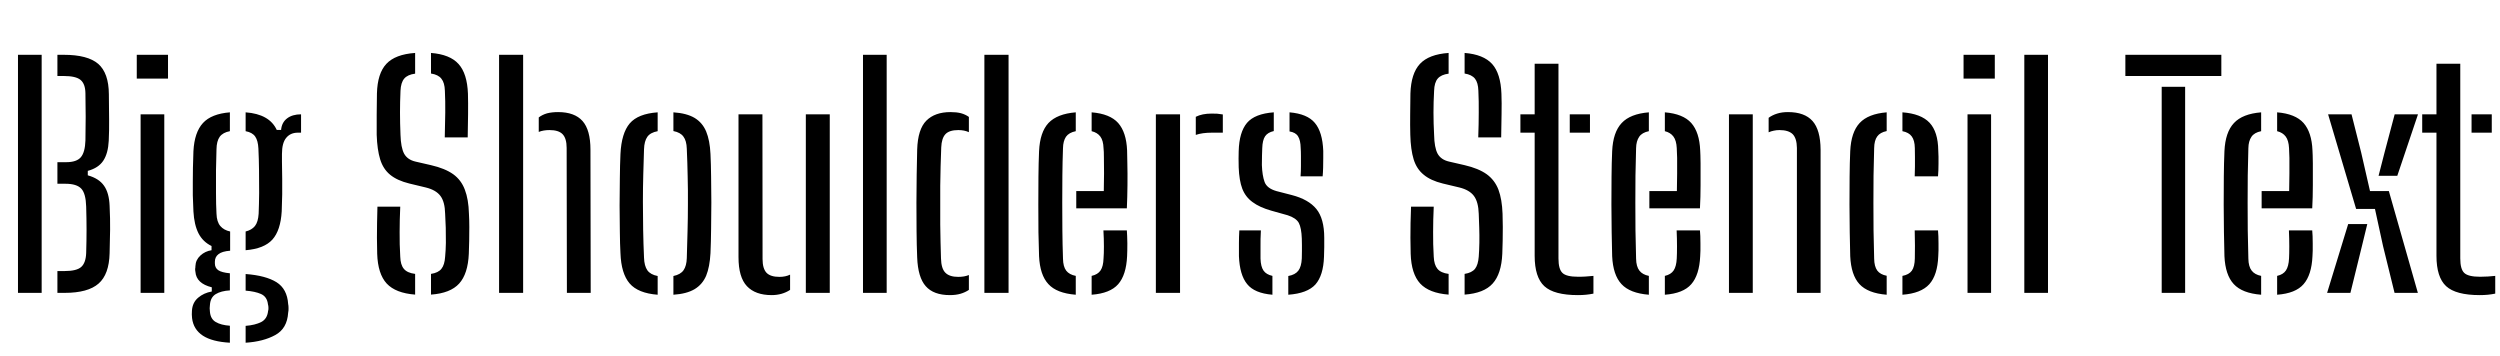 <svg xmlns="http://www.w3.org/2000/svg" xmlns:xlink="http://www.w3.org/1999/xlink" width="201.624" height="28.728"><path fill="black" d="M3.36 23.62L1.45 23.62L1.45 4.42L3.36 4.42L3.36 23.62ZM5.21 23.62L4.63 23.62L4.63 21.86L5.21 21.86Q6.18 21.86 6.55 21.53Q6.92 21.20 6.95 20.41L6.95 20.41Q6.98 19.39 6.98 18.53Q6.98 17.68 6.95 16.66L6.95 16.66Q6.92 15.61 6.56 15.22Q6.19 14.82 5.28 14.82L5.28 14.82L4.63 14.82L4.63 13.08L5.34 13.08Q6.18 13.08 6.52 12.68Q6.86 12.28 6.89 11.33L6.89 11.33Q6.91 10.30 6.91 9.42Q6.91 8.54 6.89 7.52L6.89 7.52Q6.88 6.76 6.49 6.44Q6.11 6.13 5.15 6.13L5.15 6.13L4.63 6.13L4.63 4.42L5.15 4.42Q7.07 4.42 7.92 5.15Q8.77 5.89 8.78 7.60L8.78 7.60Q8.80 8.80 8.80 9.66Q8.81 10.52 8.77 11.35L8.77 11.35Q8.72 12.37 8.33 12.96Q7.94 13.55 7.08 13.78L7.08 13.78L7.08 14.14Q7.98 14.39 8.39 14.98Q8.80 15.56 8.84 16.60L8.84 16.60Q8.89 17.65 8.88 18.52Q8.87 19.38 8.84 20.42L8.84 20.42Q8.80 22.13 7.95 22.87Q7.10 23.62 5.21 23.62L5.21 23.62ZM13.55 6.34L11.03 6.34L11.03 4.42L13.55 4.42L13.55 6.34ZM13.25 23.62L11.34 23.62L11.34 9.22L13.25 9.22L13.25 23.62ZM18.54 26.27L18.54 27.64Q17.11 27.56 16.36 27.07Q15.60 26.57 15.49 25.66L15.49 25.66Q15.48 25.51 15.47 25.36Q15.47 25.21 15.48 25.06L15.48 25.06Q15.52 24.40 15.98 24.01Q16.44 23.62 17.08 23.51L17.08 23.51L17.08 23.17Q15.83 22.86 15.76 21.92L15.76 21.92Q15.73 21.76 15.74 21.67Q15.76 21.59 15.76 21.46L15.76 21.46Q15.78 20.96 16.16 20.61Q16.54 20.26 17.06 20.18L17.06 20.18L17.06 19.84Q16.36 19.50 16.01 18.82Q15.66 18.13 15.60 17.05L15.60 17.05Q15.56 16.32 15.55 15.75Q15.54 15.18 15.55 14.66Q15.55 14.14 15.56 13.54Q15.58 12.95 15.60 12.19L15.60 12.19Q15.68 10.67 16.37 9.92Q17.05 9.18 18.54 9.06L18.54 9.06L18.54 10.58Q17.98 10.68 17.72 11.03Q17.47 11.38 17.46 12.04L17.46 12.04Q17.44 12.78 17.42 13.72Q17.41 14.65 17.42 15.58Q17.42 16.50 17.46 17.23L17.46 17.23Q17.48 17.89 17.77 18.23Q18.05 18.56 18.56 18.67L18.56 18.67L18.56 20.22Q17.90 20.27 17.62 20.50Q17.33 20.72 17.33 21.11L17.33 21.11Q17.33 21.13 17.33 21.17Q17.33 21.20 17.33 21.24L17.33 21.24Q17.33 21.60 17.60 21.79Q17.88 21.98 18.54 22.04L18.54 22.04L18.54 23.42Q17.83 23.46 17.40 23.72Q16.97 23.98 16.93 24.60L16.93 24.60Q16.91 24.72 16.91 24.86Q16.91 25.00 16.93 25.14L16.93 25.14Q16.98 25.73 17.40 25.97Q17.82 26.22 18.54 26.27L18.54 26.27ZM19.81 27.64L19.81 27.64L19.81 26.28Q20.58 26.22 21.07 25.97Q21.55 25.72 21.62 25.09L21.62 25.09Q21.66 24.96 21.65 24.82Q21.65 24.68 21.61 24.54L21.61 24.54Q21.54 23.93 21.05 23.71Q20.57 23.50 19.81 23.44L19.81 23.44L19.81 22.10Q21.43 22.22 22.30 22.76Q23.16 23.30 23.24 24.52L23.24 24.52Q23.27 24.65 23.27 24.84Q23.28 25.03 23.24 25.22L23.24 25.22Q23.16 26.50 22.20 27.02Q21.24 27.55 19.81 27.64ZM19.81 20.18L19.81 20.18L19.81 18.67Q20.30 18.55 20.56 18.23Q20.82 17.90 20.86 17.23L20.86 17.23Q20.89 16.48 20.90 15.57Q20.90 14.66 20.89 13.73Q20.88 12.80 20.84 11.98L20.84 11.98Q20.81 11.34 20.58 11.01Q20.35 10.68 19.81 10.58L19.81 10.58L19.81 9.06Q21.73 9.20 22.32 10.48L22.32 10.48L22.67 10.48Q22.72 9.88 23.15 9.55Q23.58 9.22 24.28 9.22L24.28 9.22L24.28 10.70L24.02 10.70Q23.42 10.70 23.08 11.12Q22.74 11.53 22.74 12.42L22.74 12.42L22.74 13.03Q22.76 13.82 22.76 14.44Q22.76 15.06 22.76 15.67Q22.75 16.27 22.72 17.05L22.72 17.05Q22.63 18.58 21.97 19.32Q21.30 20.06 19.81 20.18ZM33.48 22.09L33.48 23.76Q31.91 23.64 31.19 22.87Q30.47 22.09 30.42 20.46L30.42 20.46Q30.41 19.78 30.40 19.18Q30.40 18.59 30.41 17.98Q30.42 17.38 30.44 16.67L30.44 16.67L32.28 16.67Q32.23 17.74 32.23 18.71Q32.22 19.69 32.28 20.70L32.28 20.70Q32.30 21.36 32.57 21.68Q32.84 22.01 33.48 22.09L33.48 22.09ZM34.76 23.76L34.76 23.76L34.76 22.09Q35.35 22.00 35.60 21.68Q35.86 21.36 35.90 20.70L35.90 20.70Q35.95 20.18 35.96 19.58Q35.96 18.97 35.95 18.37Q35.93 17.77 35.90 17.24L35.90 17.24Q35.88 16.28 35.52 15.80Q35.16 15.32 34.34 15.12L34.34 15.12L33.01 14.80Q32.03 14.56 31.46 14.09Q30.90 13.63 30.66 12.85Q30.42 12.07 30.38 10.87L30.38 10.87Q30.37 10.09 30.38 9.25Q30.38 8.40 30.40 7.54L30.40 7.54Q30.44 5.92 31.16 5.15Q31.88 4.38 33.48 4.27L33.48 4.27L33.48 5.94Q32.87 6.02 32.60 6.34Q32.33 6.66 32.30 7.32L32.30 7.32Q32.26 8.23 32.26 9.08Q32.26 9.94 32.30 10.87L32.30 10.87Q32.33 11.90 32.59 12.39Q32.86 12.88 33.50 13.03L33.50 13.03L34.76 13.32Q35.89 13.58 36.55 14.05Q37.20 14.52 37.49 15.30Q37.79 16.08 37.82 17.24L37.82 17.24Q37.85 17.75 37.85 18.31Q37.85 18.86 37.84 19.42Q37.82 19.97 37.81 20.46L37.81 20.46Q37.74 22.09 37.03 22.87Q36.32 23.65 34.76 23.76ZM37.72 11.08L35.87 11.08Q35.90 9.97 35.91 9.07Q35.92 8.17 35.88 7.32L35.88 7.32Q35.86 6.67 35.60 6.35Q35.35 6.02 34.76 5.93L34.76 5.93L34.76 4.27Q36.29 4.39 36.98 5.16Q37.68 5.93 37.74 7.56L37.74 7.56Q37.76 8.30 37.75 9.20Q37.74 10.09 37.72 11.08L37.72 11.08ZM42.19 23.62L40.25 23.62L40.25 4.42L42.19 4.42L42.19 23.62ZM47.64 23.62L45.72 23.62L45.70 11.93Q45.70 11.16 45.37 10.82Q45.05 10.49 44.32 10.49L44.32 10.49Q43.82 10.49 43.45 10.64L43.45 10.64L43.45 9.47Q43.74 9.25 44.12 9.14Q44.51 9.04 45.01 9.04L45.01 9.04Q46.34 9.04 46.98 9.76Q47.62 10.48 47.62 12.07L47.62 12.07L47.64 23.62ZM50.04 20.42L50.04 20.42Q50.00 19.69 49.99 18.69Q49.97 17.69 49.97 16.58Q49.97 15.48 49.99 14.39Q50.00 13.31 50.04 12.42L50.04 12.42Q50.12 10.74 50.79 9.95Q51.46 9.17 53.04 9.06L53.04 9.06L53.04 10.58Q52.45 10.69 52.21 11.03Q51.96 11.38 51.94 12.04L51.94 12.04Q51.90 13.00 51.88 14.06Q51.85 15.13 51.85 16.26Q51.85 17.39 51.87 18.53Q51.89 19.68 51.94 20.78L51.94 20.78Q51.96 21.44 52.21 21.80Q52.46 22.15 53.04 22.26L53.04 22.26L53.04 23.77Q51.46 23.65 50.78 22.86Q50.10 22.07 50.04 20.42ZM54.31 23.77L54.31 23.77L54.31 22.26Q54.89 22.14 55.13 21.79Q55.37 21.44 55.39 20.82L55.39 20.82Q55.43 19.73 55.45 18.64Q55.48 17.56 55.48 16.46Q55.49 15.36 55.46 14.24Q55.44 13.13 55.39 12L55.39 12Q55.37 11.35 55.12 11.02Q54.88 10.68 54.31 10.57L54.31 10.57L54.31 9.06Q55.38 9.13 56.02 9.51Q56.65 9.89 56.95 10.60Q57.25 11.32 57.30 12.42L57.30 12.42Q57.34 13.24 57.35 14.24Q57.37 15.25 57.37 16.33Q57.37 17.40 57.35 18.46Q57.34 19.51 57.30 20.42L57.30 20.42Q57.24 21.53 56.95 22.24Q56.65 22.94 56.02 23.32Q55.38 23.70 54.31 23.77ZM59.56 20.74L59.56 20.74L59.56 9.22L61.49 9.22L61.50 20.89Q61.50 21.66 61.82 22.00Q62.14 22.33 62.86 22.33L62.86 22.33Q63.35 22.33 63.72 22.15L63.72 22.15L63.72 23.38Q63.08 23.80 62.23 23.80L62.23 23.80Q60.92 23.80 60.24 23.08Q59.56 22.36 59.56 20.74ZM66.92 23.62L64.99 23.62L64.99 9.22L66.92 9.22L66.92 23.62ZM71.51 23.62L69.60 23.62L69.60 4.42L71.51 4.42L71.51 23.62ZM73.97 20.76L73.97 20.76Q73.93 19.78 73.92 18.64Q73.91 17.51 73.91 16.35Q73.92 15.19 73.93 14.09Q73.94 12.98 73.97 12.07L73.97 12.07Q74.02 10.42 74.71 9.73Q75.40 9.04 76.66 9.04L76.66 9.04Q77.14 9.04 77.50 9.13Q77.86 9.23 78.14 9.43L78.14 9.43L78.14 10.66Q77.77 10.49 77.29 10.49L77.29 10.49Q76.56 10.49 76.25 10.82Q75.94 11.15 75.91 11.89L75.91 11.89Q75.85 13.38 75.83 14.99Q75.82 16.60 75.83 18.11Q75.85 19.62 75.89 20.83L75.89 20.83Q75.91 21.67 76.25 22.00Q76.58 22.33 77.28 22.33L77.28 22.33Q77.78 22.33 78.14 22.18L78.14 22.18L78.14 23.38Q77.84 23.58 77.47 23.69Q77.10 23.80 76.61 23.80L76.61 23.80Q75.29 23.80 74.66 23.08Q74.03 22.37 73.97 20.76ZM81.34 23.62L79.39 23.62L79.39 4.42L81.34 4.42L81.34 23.62ZM83.80 20.66L83.80 20.66Q83.77 19.80 83.75 18.73Q83.74 17.65 83.74 16.50Q83.74 15.35 83.75 14.24Q83.76 13.13 83.80 12.19L83.80 12.19Q83.87 10.66 84.56 9.92Q85.26 9.18 86.76 9.06L86.76 9.06L86.76 10.58Q86.21 10.69 85.97 11.03Q85.74 11.38 85.73 11.95L85.73 11.95Q85.69 13.06 85.68 14.15Q85.67 15.25 85.67 16.35Q85.67 17.45 85.68 18.57Q85.69 19.69 85.73 20.86L85.73 20.86Q85.74 21.50 85.99 21.83Q86.24 22.15 86.76 22.25L86.76 22.25L86.76 23.77Q85.22 23.65 84.55 22.91Q83.87 22.18 83.80 20.66ZM88.04 23.77L88.04 23.77L88.04 22.25Q88.54 22.14 88.76 21.81Q88.98 21.48 89.00 20.84L89.00 20.84Q89.03 20.48 89.03 19.87Q89.03 19.26 88.99 18.58L88.99 18.58L90.88 18.58Q90.91 18.98 90.92 19.63Q90.92 20.28 90.90 20.66L90.90 20.66Q90.83 22.18 90.18 22.92Q89.53 23.66 88.04 23.77ZM90.88 16.80L86.80 16.80L86.80 15.41L89.02 15.41Q89.04 14.71 89.04 14.00Q89.04 13.28 89.03 12.73Q89.03 12.18 89.00 11.95L89.00 11.95Q88.98 11.33 88.74 11.01Q88.50 10.69 88.04 10.58L88.04 10.58L88.04 9.06Q89.52 9.18 90.18 9.92Q90.84 10.67 90.90 12.13L90.90 12.13Q90.91 12.40 90.92 13.18Q90.94 13.96 90.93 14.93Q90.92 15.91 90.88 16.80L90.88 16.80ZM95.17 23.62L93.22 23.62L93.22 9.22L95.17 9.22L95.17 23.62ZM96.44 10.88L96.44 10.88L96.44 9.42Q96.95 9.16 97.72 9.16L97.72 9.16Q97.94 9.16 98.17 9.17Q98.39 9.19 98.62 9.23L98.62 9.23L98.62 10.70L97.74 10.70Q96.96 10.70 96.44 10.88ZM99.92 20.66L99.92 20.66Q99.91 20.11 99.92 19.61Q99.92 19.10 99.95 18.58L99.95 18.58L101.69 18.58Q101.65 19.32 101.66 19.88Q101.66 20.44 101.66 20.86L101.66 20.86Q101.68 21.50 101.90 21.82Q102.12 22.14 102.62 22.25L102.62 22.25L102.62 23.77Q101.17 23.65 100.58 22.91Q99.98 22.18 99.92 20.66ZM103.90 23.77L103.90 23.77L103.90 22.26Q104.46 22.16 104.71 21.83Q104.96 21.50 104.99 20.84L104.99 20.84Q105.00 20.50 105.00 20.24Q105.00 19.99 105.00 19.76Q105.00 19.52 104.99 19.24L104.99 19.24Q104.96 18.38 104.75 17.98Q104.53 17.58 103.85 17.36L103.85 17.36L102.53 16.99Q101.58 16.72 101.02 16.30Q100.45 15.89 100.19 15.22Q99.94 14.56 99.90 13.50L99.90 13.50Q99.89 13.07 99.89 12.79Q99.89 12.50 99.90 12.19L99.90 12.19Q99.94 10.66 100.57 9.91Q101.20 9.17 102.73 9.06L102.73 9.06L102.73 10.57Q102.24 10.68 102.03 10.99Q101.82 11.30 101.80 11.95L101.80 11.95Q101.80 12.17 101.78 12.53Q101.77 12.89 101.77 13.31L101.77 13.31Q101.80 14.16 101.99 14.68Q102.18 15.19 102.94 15.41L102.94 15.41L104.18 15.73Q105.53 16.08 106.16 16.85Q106.80 17.63 106.80 19.18L106.80 19.18Q106.80 19.61 106.80 19.94Q106.80 20.27 106.78 20.71L106.78 20.71Q106.73 22.21 106.09 22.94Q105.44 23.66 103.90 23.77ZM106.67 14.22L104.89 14.22Q104.92 13.82 104.92 13.40Q104.92 12.97 104.92 12.59Q104.92 12.20 104.90 11.94L104.90 11.94Q104.89 11.32 104.69 11.00Q104.50 10.68 104.00 10.60L104.00 10.60L104.00 9.06Q105.43 9.18 106.04 9.91Q106.66 10.64 106.72 12.17L106.72 12.17Q106.72 12.35 106.72 12.73Q106.72 13.10 106.71 13.51Q106.70 13.92 106.67 14.22L106.67 14.22ZM116.83 22.09L116.83 23.76Q115.26 23.64 114.54 22.87Q113.82 22.09 113.77 20.46L113.77 20.46Q113.76 19.78 113.75 19.18Q113.75 18.59 113.76 17.98Q113.77 17.38 113.80 16.67L113.80 16.67L115.63 16.67Q115.58 17.74 115.58 18.71Q115.57 19.69 115.63 20.70L115.63 20.70Q115.66 21.36 115.93 21.68Q116.20 22.01 116.83 22.09L116.83 22.09ZM118.12 23.76L118.12 23.76L118.12 22.09Q118.70 22.00 118.96 21.68Q119.21 21.36 119.26 20.70L119.26 20.70Q119.30 20.18 119.31 19.58Q119.32 18.97 119.30 18.37Q119.28 17.77 119.26 17.24L119.26 17.24Q119.23 16.28 118.87 15.80Q118.51 15.32 117.70 15.12L117.70 15.12L116.36 14.80Q115.38 14.56 114.82 14.09Q114.25 13.63 114.01 12.85Q113.77 12.07 113.74 10.87L113.74 10.87Q113.72 10.09 113.73 9.25Q113.74 8.40 113.75 7.54L113.75 7.54Q113.80 5.92 114.52 5.15Q115.24 4.38 116.83 4.27L116.83 4.27L116.83 5.94Q116.22 6.02 115.95 6.34Q115.68 6.66 115.66 7.32L115.66 7.32Q115.61 8.23 115.61 9.08Q115.61 9.94 115.66 10.87L115.66 10.87Q115.68 11.90 115.94 12.39Q116.21 12.88 116.86 13.03L116.86 13.03L118.12 13.32Q119.24 13.58 119.90 14.05Q120.55 14.52 120.85 15.30Q121.14 16.08 121.18 17.24L121.18 17.24Q121.20 17.75 121.20 18.31Q121.20 18.86 121.19 19.42Q121.18 19.97 121.16 20.46L121.16 20.46Q121.09 22.09 120.38 22.87Q119.68 23.65 118.12 23.76ZM121.07 11.08L119.22 11.08Q119.26 9.97 119.26 9.07Q119.27 8.17 119.23 7.32L119.23 7.32Q119.21 6.67 118.96 6.35Q118.70 6.02 118.12 5.93L118.12 5.93L118.12 4.27Q119.64 4.39 120.34 5.16Q121.03 5.93 121.09 7.56L121.09 7.56Q121.12 8.30 121.10 9.20Q121.09 10.09 121.07 11.08L121.07 11.08ZM123.77 10.70L122.62 10.70L122.62 9.22L123.77 9.22L123.77 5.14L125.69 5.14L125.69 20.84Q125.69 21.71 126.01 22.01Q126.32 22.32 127.28 22.32L127.28 22.32Q127.66 22.32 127.91 22.30Q128.17 22.28 128.51 22.25L128.51 22.25L128.51 23.68Q128.22 23.74 127.91 23.77Q127.61 23.80 127.26 23.80L127.26 23.80Q125.33 23.80 124.55 23.08Q123.77 22.36 123.77 20.63L123.77 20.63L123.77 10.70ZM128.23 10.70L126.60 10.70L126.60 9.22L128.23 9.22L128.23 10.70ZM130.02 20.66L130.02 20.66Q130.00 19.80 129.98 18.73Q129.96 17.65 129.96 16.50Q129.96 15.35 129.97 14.24Q129.98 13.13 130.02 12.19L130.02 12.19Q130.09 10.66 130.79 9.92Q131.48 9.18 132.98 9.06L132.98 9.06L132.98 10.58Q132.43 10.69 132.20 11.03Q131.96 11.38 131.95 11.95L131.95 11.95Q131.92 13.06 131.90 14.15Q131.89 15.25 131.89 16.35Q131.89 17.45 131.90 18.57Q131.92 19.69 131.95 20.86L131.95 20.86Q131.96 21.50 132.22 21.83Q132.47 22.15 132.98 22.25L132.98 22.25L132.98 23.77Q131.45 23.65 130.77 22.91Q130.09 22.18 130.02 20.66ZM134.27 23.77L134.27 23.77L134.27 22.25Q134.76 22.14 134.98 21.81Q135.20 21.48 135.23 20.84L135.23 20.84Q135.25 20.48 135.25 19.87Q135.25 19.26 135.22 18.58L135.22 18.58L137.10 18.58Q137.14 18.98 137.14 19.63Q137.15 20.28 137.12 20.66L137.12 20.66Q137.05 22.18 136.40 22.92Q135.76 23.66 134.27 23.77ZM137.10 16.80L133.02 16.80L133.02 15.41L135.24 15.41Q135.26 14.71 135.26 14.00Q135.26 13.28 135.26 12.73Q135.25 12.18 135.23 11.95L135.23 11.95Q135.20 11.33 134.96 11.01Q134.72 10.69 134.27 10.58L134.27 10.58L134.27 9.06Q135.74 9.18 136.40 9.92Q137.06 10.67 137.12 12.13L137.12 12.13Q137.14 12.40 137.15 13.18Q137.16 13.96 137.15 14.93Q137.15 15.91 137.10 16.80L137.10 16.80ZM141.36 23.62L139.44 23.62L139.44 9.22L141.36 9.22L141.36 23.62ZM146.83 23.62L144.92 23.62L144.92 11.93Q144.91 11.16 144.58 10.82Q144.24 10.49 143.51 10.49L143.51 10.49Q143.27 10.49 143.05 10.54Q142.84 10.58 142.64 10.67L142.64 10.67L142.64 9.50Q142.94 9.28 143.33 9.16Q143.71 9.04 144.20 9.04L144.20 9.04Q145.54 9.04 146.18 9.76Q146.82 10.48 146.83 12.07L146.83 12.07L146.83 23.62ZM149.22 20.66L149.22 20.66Q149.20 19.80 149.18 18.73Q149.16 17.65 149.16 16.50Q149.16 15.35 149.17 14.24Q149.18 13.13 149.22 12.19L149.22 12.19Q149.29 10.66 149.98 9.92Q150.67 9.18 152.16 9.06L152.16 9.06L152.16 10.57Q151.63 10.68 151.40 11.00Q151.16 11.32 151.15 11.95L151.15 11.95Q151.12 13.07 151.10 14.16Q151.09 15.25 151.09 16.36Q151.09 17.46 151.10 18.58Q151.12 19.69 151.15 20.86L151.15 20.86Q151.16 21.49 151.40 21.82Q151.64 22.14 152.16 22.24L152.16 22.24L152.16 23.77Q150.64 23.65 149.96 22.91Q149.29 22.18 149.22 20.66ZM153.43 23.77L153.43 23.77L153.43 22.25Q153.96 22.15 154.19 21.83Q154.42 21.50 154.43 20.84L154.43 20.84Q154.44 20.34 154.44 19.81Q154.44 19.28 154.42 18.58L154.42 18.58L156.30 18.58Q156.34 19.01 156.34 19.63Q156.35 20.24 156.32 20.66L156.32 20.66Q156.26 22.18 155.60 22.92Q154.93 23.66 153.43 23.77ZM156.30 14.22L154.42 14.22Q154.44 13.82 154.44 13.43Q154.44 13.03 154.44 12.65Q154.44 12.26 154.43 11.94L154.43 11.94Q154.42 11.32 154.18 11.00Q153.95 10.68 153.43 10.58L153.43 10.58L153.43 9.06Q154.93 9.17 155.62 9.90Q156.30 10.63 156.32 12.13L156.32 12.13Q156.35 12.62 156.34 13.19Q156.34 13.75 156.30 14.22L156.30 14.22ZM160.88 6.34L158.36 6.34L158.36 4.42L160.88 4.42L160.88 6.34ZM160.58 23.62L158.68 23.62L158.68 9.22L160.58 9.22L160.58 23.62ZM165.17 23.62L163.26 23.62L163.26 4.42L165.17 4.42L165.17 23.62ZM176.23 23.62L174.34 23.62L174.34 7.00L176.23 7.00L176.23 23.62ZM179.15 6.13L171.41 6.13L171.41 4.42L179.15 4.42L179.15 6.13ZM179.40 20.66L179.40 20.66Q179.38 19.80 179.36 18.73Q179.34 17.65 179.34 16.50Q179.34 15.35 179.35 14.24Q179.36 13.13 179.40 12.19L179.40 12.19Q179.47 10.66 180.17 9.92Q180.86 9.18 182.36 9.06L182.36 9.06L182.36 10.58Q181.81 10.69 181.58 11.03Q181.34 11.38 181.33 11.95L181.33 11.95Q181.30 13.06 181.28 14.15Q181.27 15.25 181.27 16.35Q181.27 17.45 181.28 18.57Q181.30 19.69 181.33 20.86L181.33 20.86Q181.34 21.50 181.60 21.83Q181.85 22.15 182.36 22.25L182.36 22.25L182.36 23.77Q180.83 23.65 180.15 22.91Q179.47 22.18 179.40 20.66ZM183.65 23.77L183.65 23.77L183.65 22.25Q184.14 22.14 184.36 21.81Q184.58 21.48 184.61 20.84L184.61 20.84Q184.63 20.48 184.63 19.87Q184.63 19.26 184.60 18.58L184.60 18.58L186.48 18.58Q186.52 18.98 186.52 19.63Q186.53 20.28 186.50 20.66L186.50 20.66Q186.43 22.18 185.78 22.92Q185.14 23.66 183.65 23.77ZM186.48 16.80L182.40 16.80L182.40 15.41L184.62 15.41Q184.64 14.71 184.64 14.00Q184.64 13.28 184.64 12.73Q184.63 12.18 184.61 11.95L184.61 11.95Q184.58 11.33 184.34 11.01Q184.10 10.69 183.65 10.58L183.65 10.58L183.65 9.06Q185.12 9.18 185.78 9.92Q186.44 10.67 186.50 12.13L186.50 12.13Q186.52 12.40 186.53 13.18Q186.54 13.96 186.53 14.93Q186.53 15.91 186.48 16.80L186.48 16.80ZM195.00 23.62L193.12 23.62L192.19 19.84L191.54 16.85L190.02 16.85L187.76 9.22L189.65 9.22L190.43 12.31L191.14 15.41L192.66 15.41L195.00 23.62ZM189.56 23.62L187.68 23.62L189.38 18.07L190.92 18.07L190.49 19.84L189.56 23.62ZM193.34 14.18L191.83 14.18L192.31 12.31L193.13 9.22L195.01 9.22L193.34 14.18ZM196.50 10.70L195.35 10.70L195.35 9.22L196.50 9.22L196.50 5.14L198.42 5.14L198.42 20.84Q198.42 21.71 198.74 22.01Q199.06 22.32 200.02 22.32L200.02 22.32Q200.39 22.32 200.65 22.30Q200.90 22.28 201.24 22.25L201.24 22.25L201.24 23.68Q200.95 23.74 200.65 23.77Q200.34 23.80 199.99 23.80L199.99 23.80Q198.06 23.80 197.28 23.08Q196.50 22.36 196.50 20.63L196.50 20.63L196.50 10.70ZM200.96 10.70L199.33 10.70L199.33 9.22L200.96 9.22L200.96 10.70Z"/></svg>